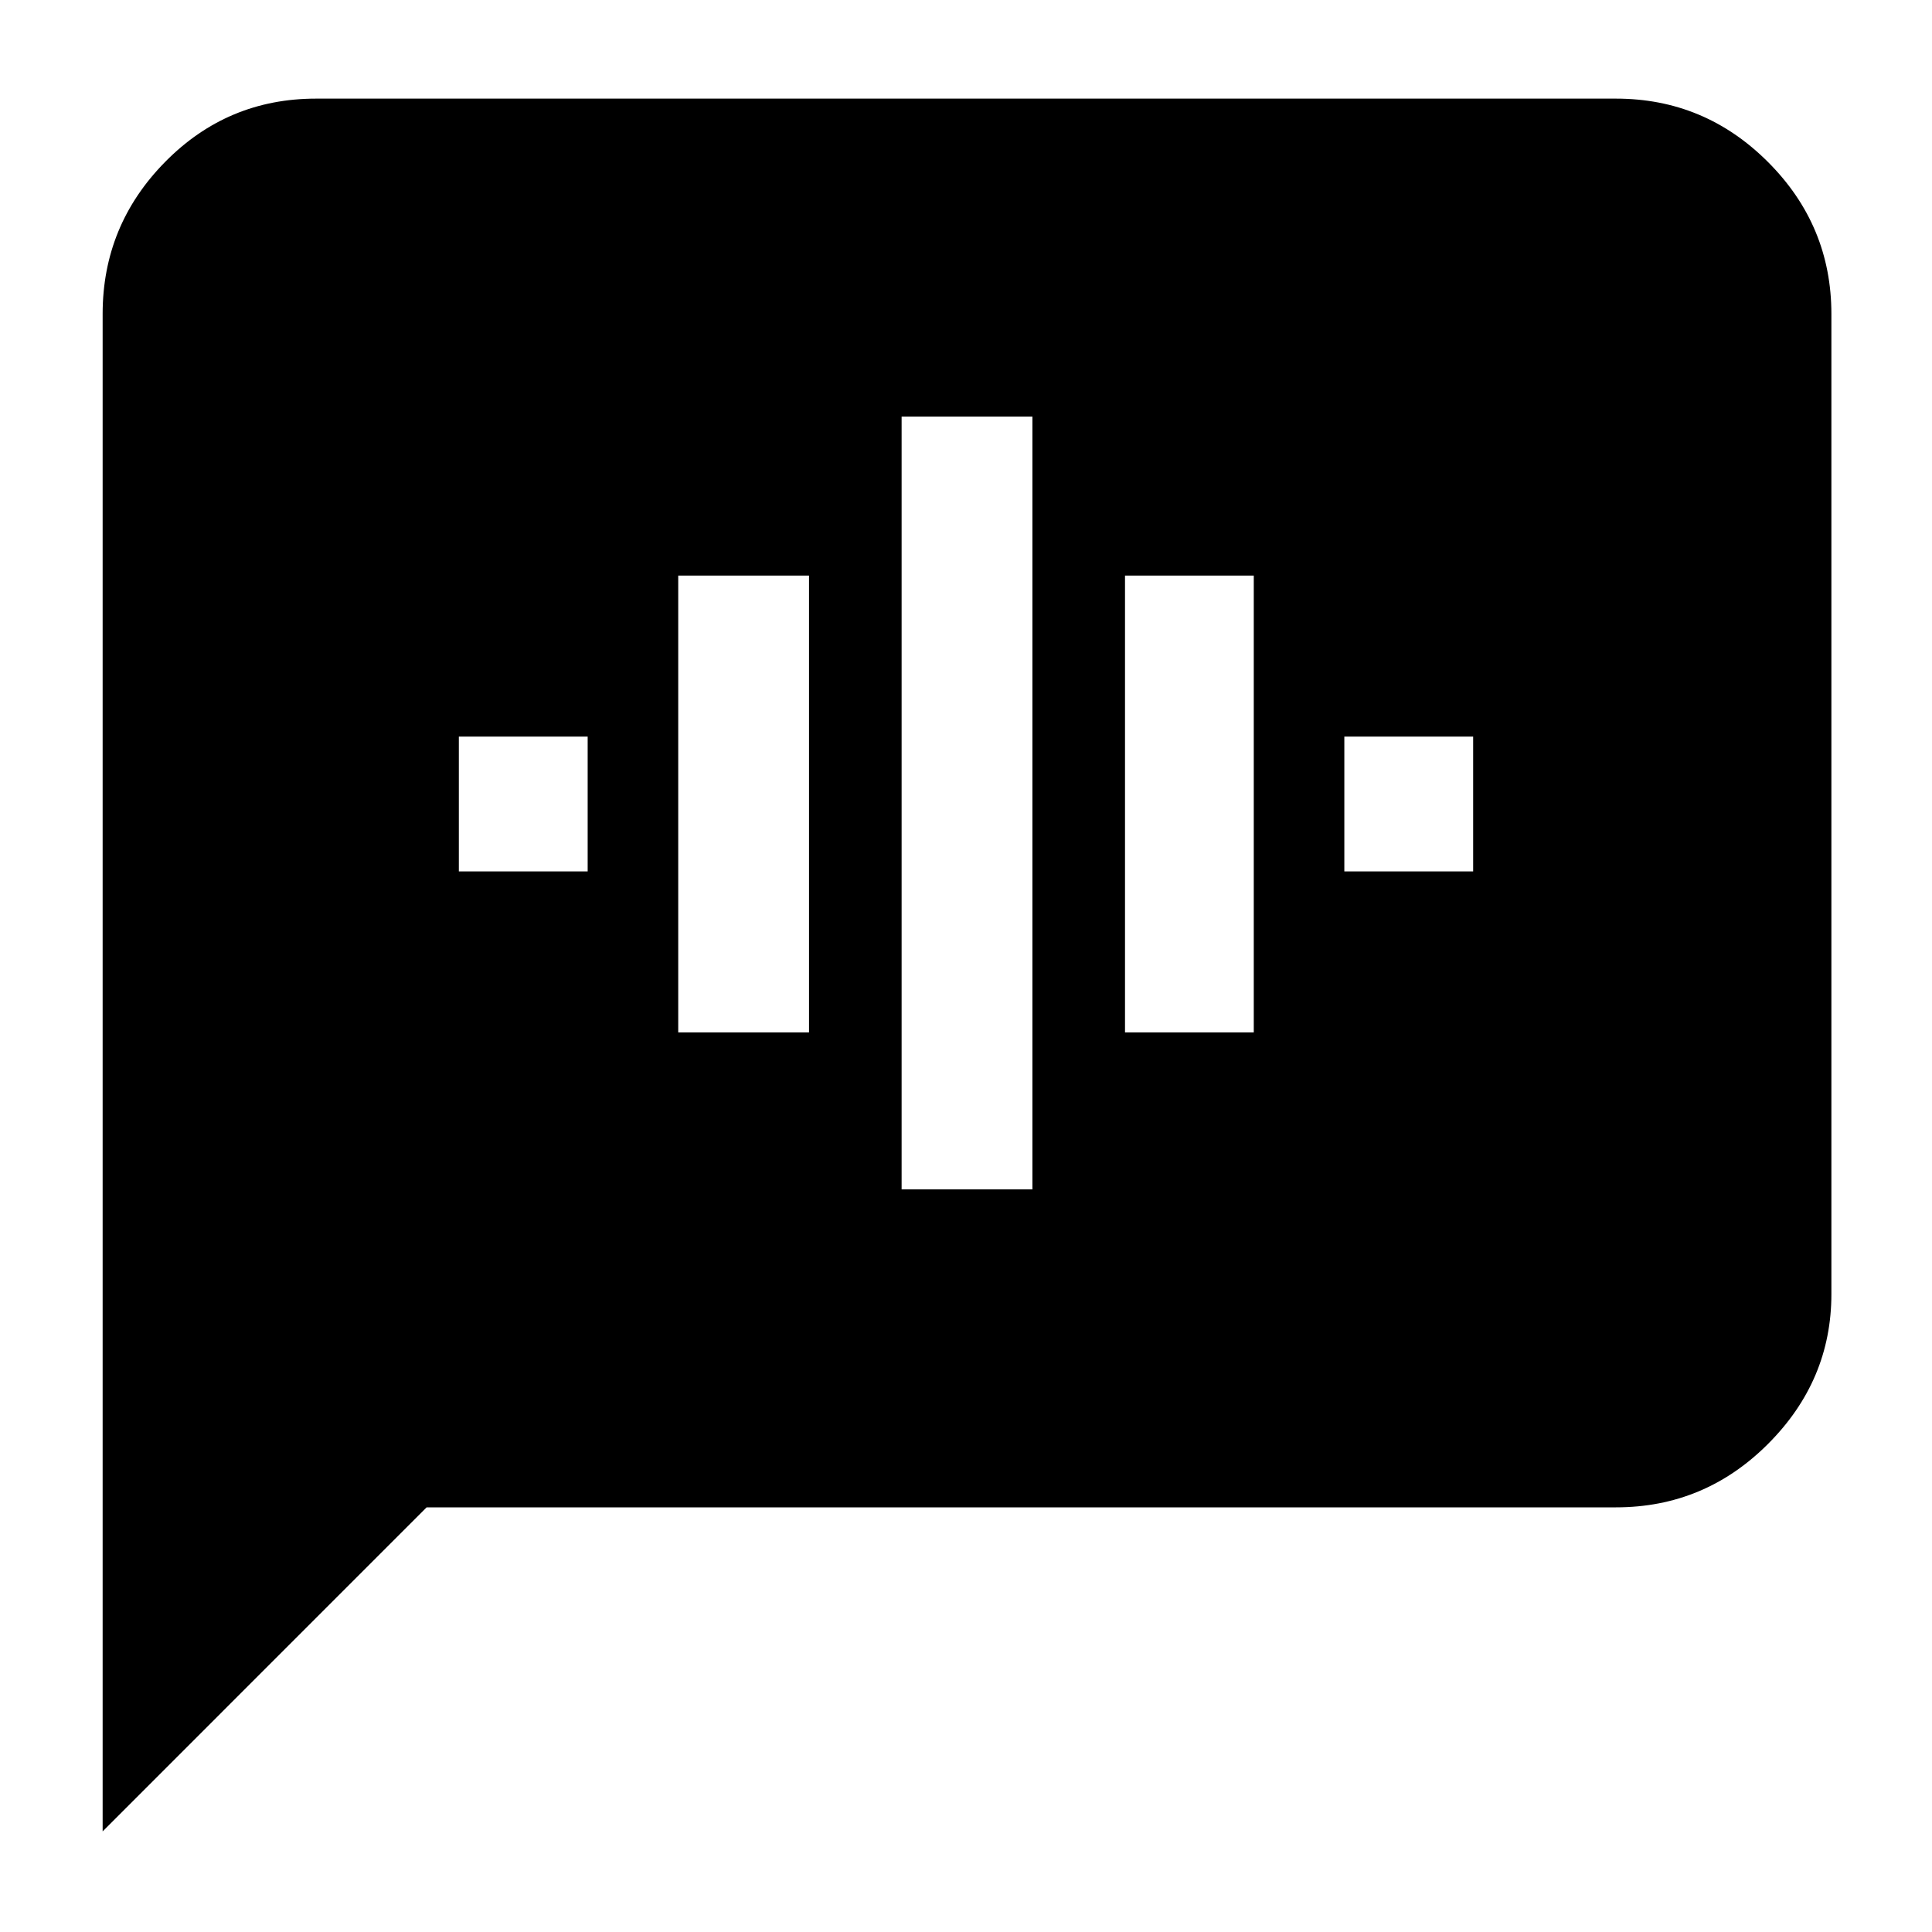 <svg xmlns="http://www.w3.org/2000/svg" height="40" width="40"><path d="M2.125 37.917V6.5q0-1.833 1.292-3.146 1.291-1.312 3.125-1.312h26.916q1.834 0 3.146 1.312 1.313 1.313 1.313 3.146v20.292q0 1.791-1.313 3.104-1.312 1.312-3.146 1.312H8.833Zm16.542-13.292h2.708v-16h-2.708Zm-4.625-3.25h2.708v-9.458h-2.708ZM9.5 18.042h2.667V15.25H9.5Zm13.792 3.333h2.666v-9.458h-2.666Zm4.541-3.333H30.5V15.25h-2.667Z"/></svg>